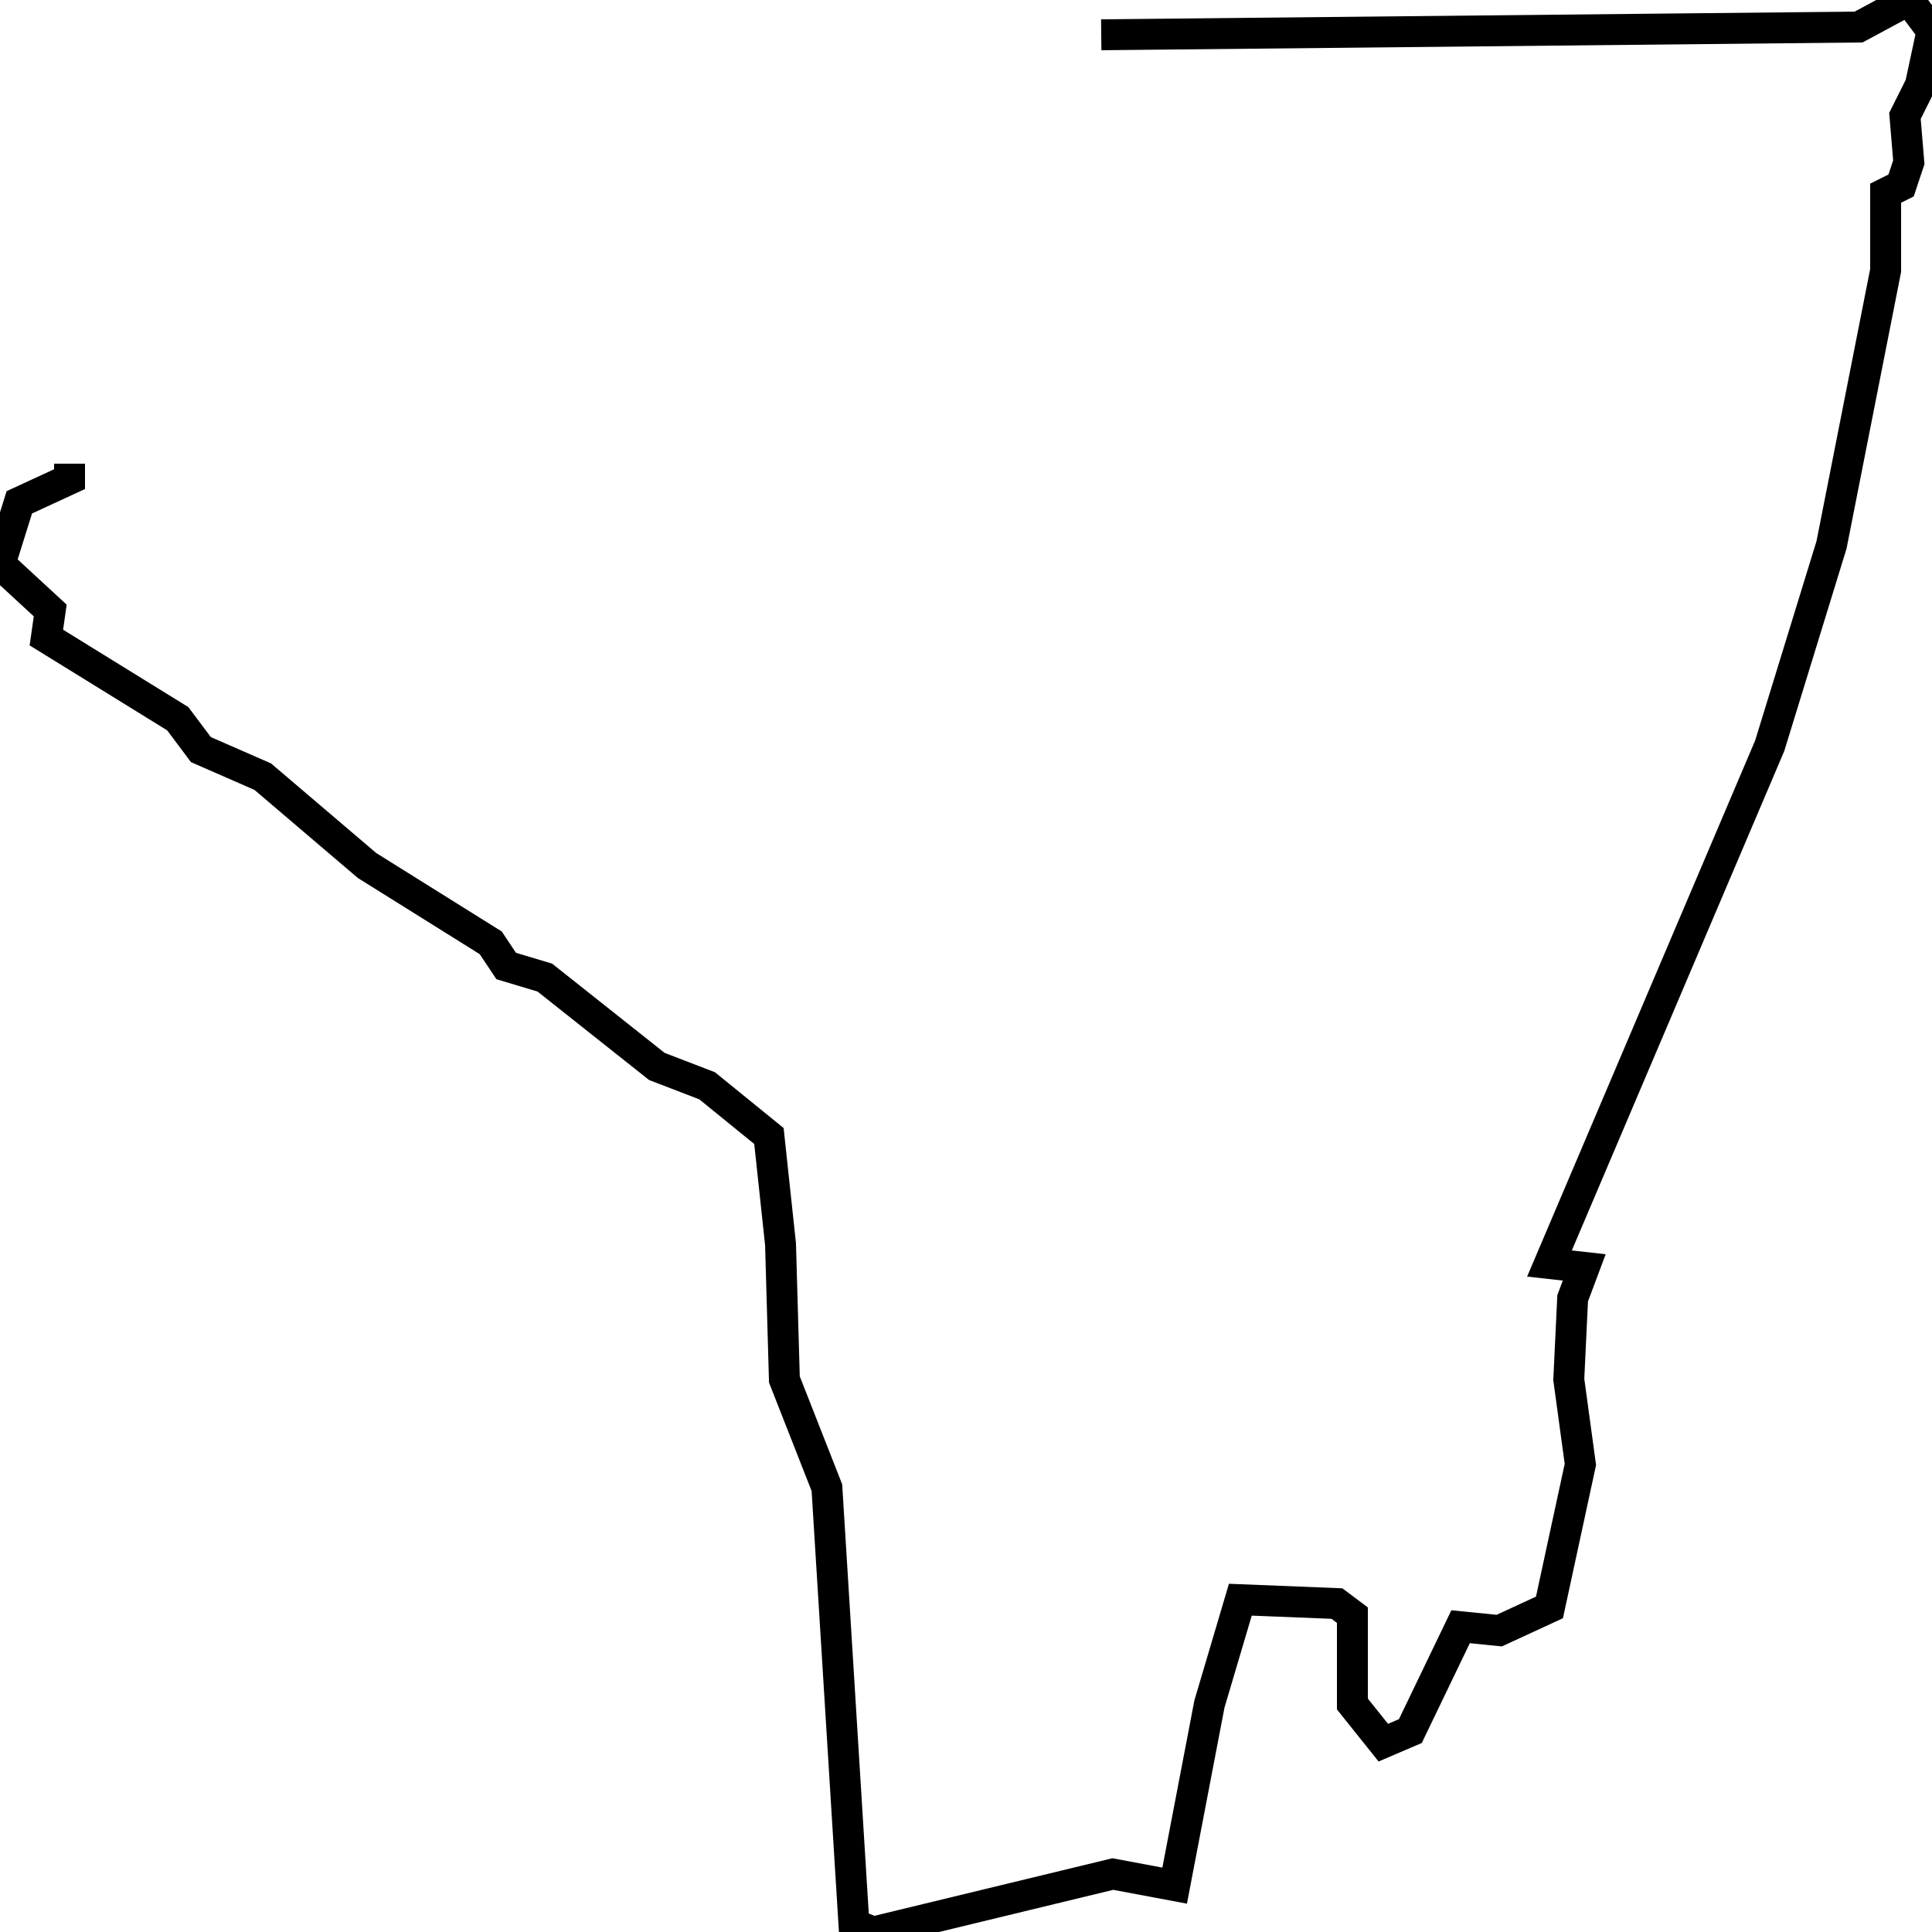 <svg xmlns="http://www.w3.org/2000/svg" viewBox="0 0 500 500"><path d="M285,9l196,-2l13,-7l6,8l-3,14l-4,8l1,12l-2,6l-4,2l0,20l-14,71l-16,52l-57,134l9,1l-3,8l-1,21l3,22l-8,37l-13,6l-10,-1l-13,27l-7,3l-8,-10l0,-23l-4,-3l-25,-1l-8,27l-9,47l-16,-3l-62,15l-5,-2l-7,-113l-11,-28l-1,-35l-3,-28l-16,-13l-13,-5l-29,-23l-10,-3l-4,-6l-32,-20l-27,-23l-16,-7l-6,-8l-34,-21l1,-7l-13,-12l5,-16l13,-6l0,-4" fill="none" stroke="currentColor" stroke-width="8"/></svg>